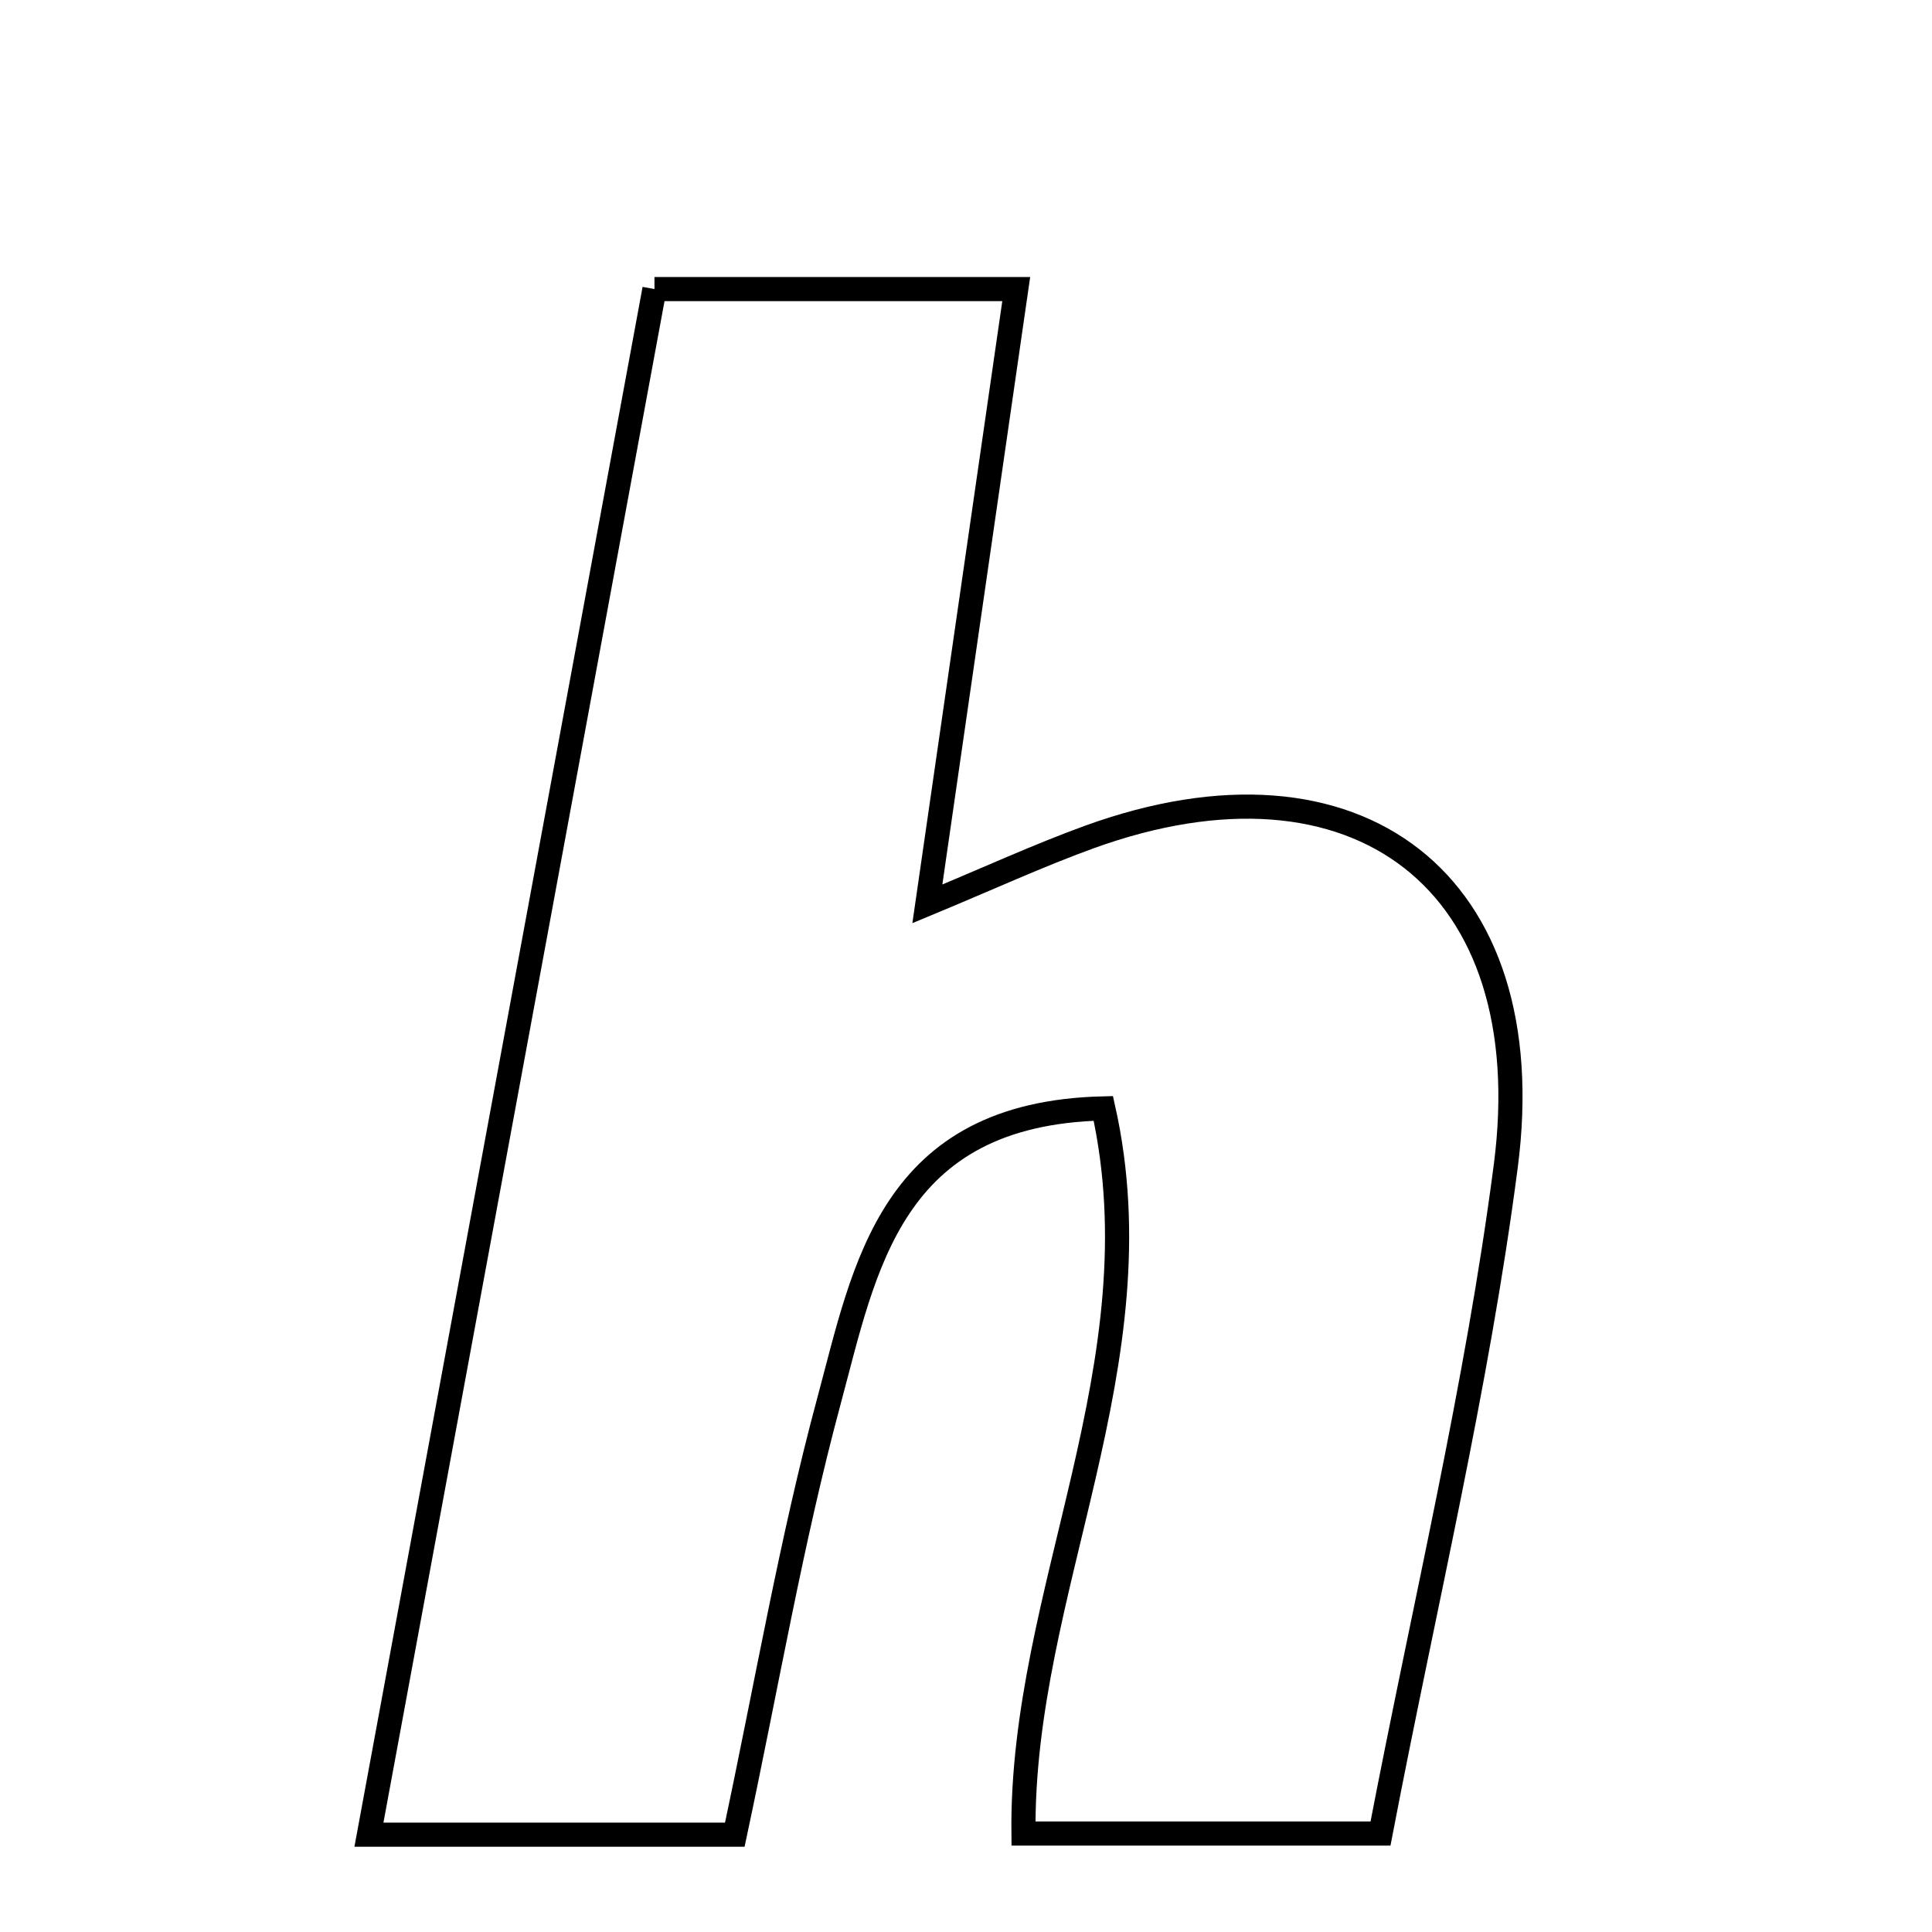 <svg xmlns="http://www.w3.org/2000/svg" viewBox="0.0 0.0 24.0 24.0" height="200px" width="200px"><path fill="none" stroke="black" stroke-width=".3" stroke-opacity="1.0"  filling="0" d="M8.13 3.591 C9.642 3.591 10.962 3.591 12.624 3.591 C12.254 6.149 11.903 8.577 11.52 11.228 C12.293 10.907 12.903 10.626 13.531 10.398 C16.851 9.194 19.166 10.951 18.705 14.487 C18.348 17.231 17.694 19.936 17.149 22.777 C15.595 22.777 14.193 22.777 12.714 22.777 C12.68 19.764 14.416 16.945 13.706 13.769 C11.056 13.832 10.746 15.741 10.296 17.41 C9.83 19.139 9.529 20.912 9.128 22.791 C7.689 22.791 6.292 22.791 4.583 22.791 C5.779 16.313 6.948 9.989 8.13 3.591"></path></svg>